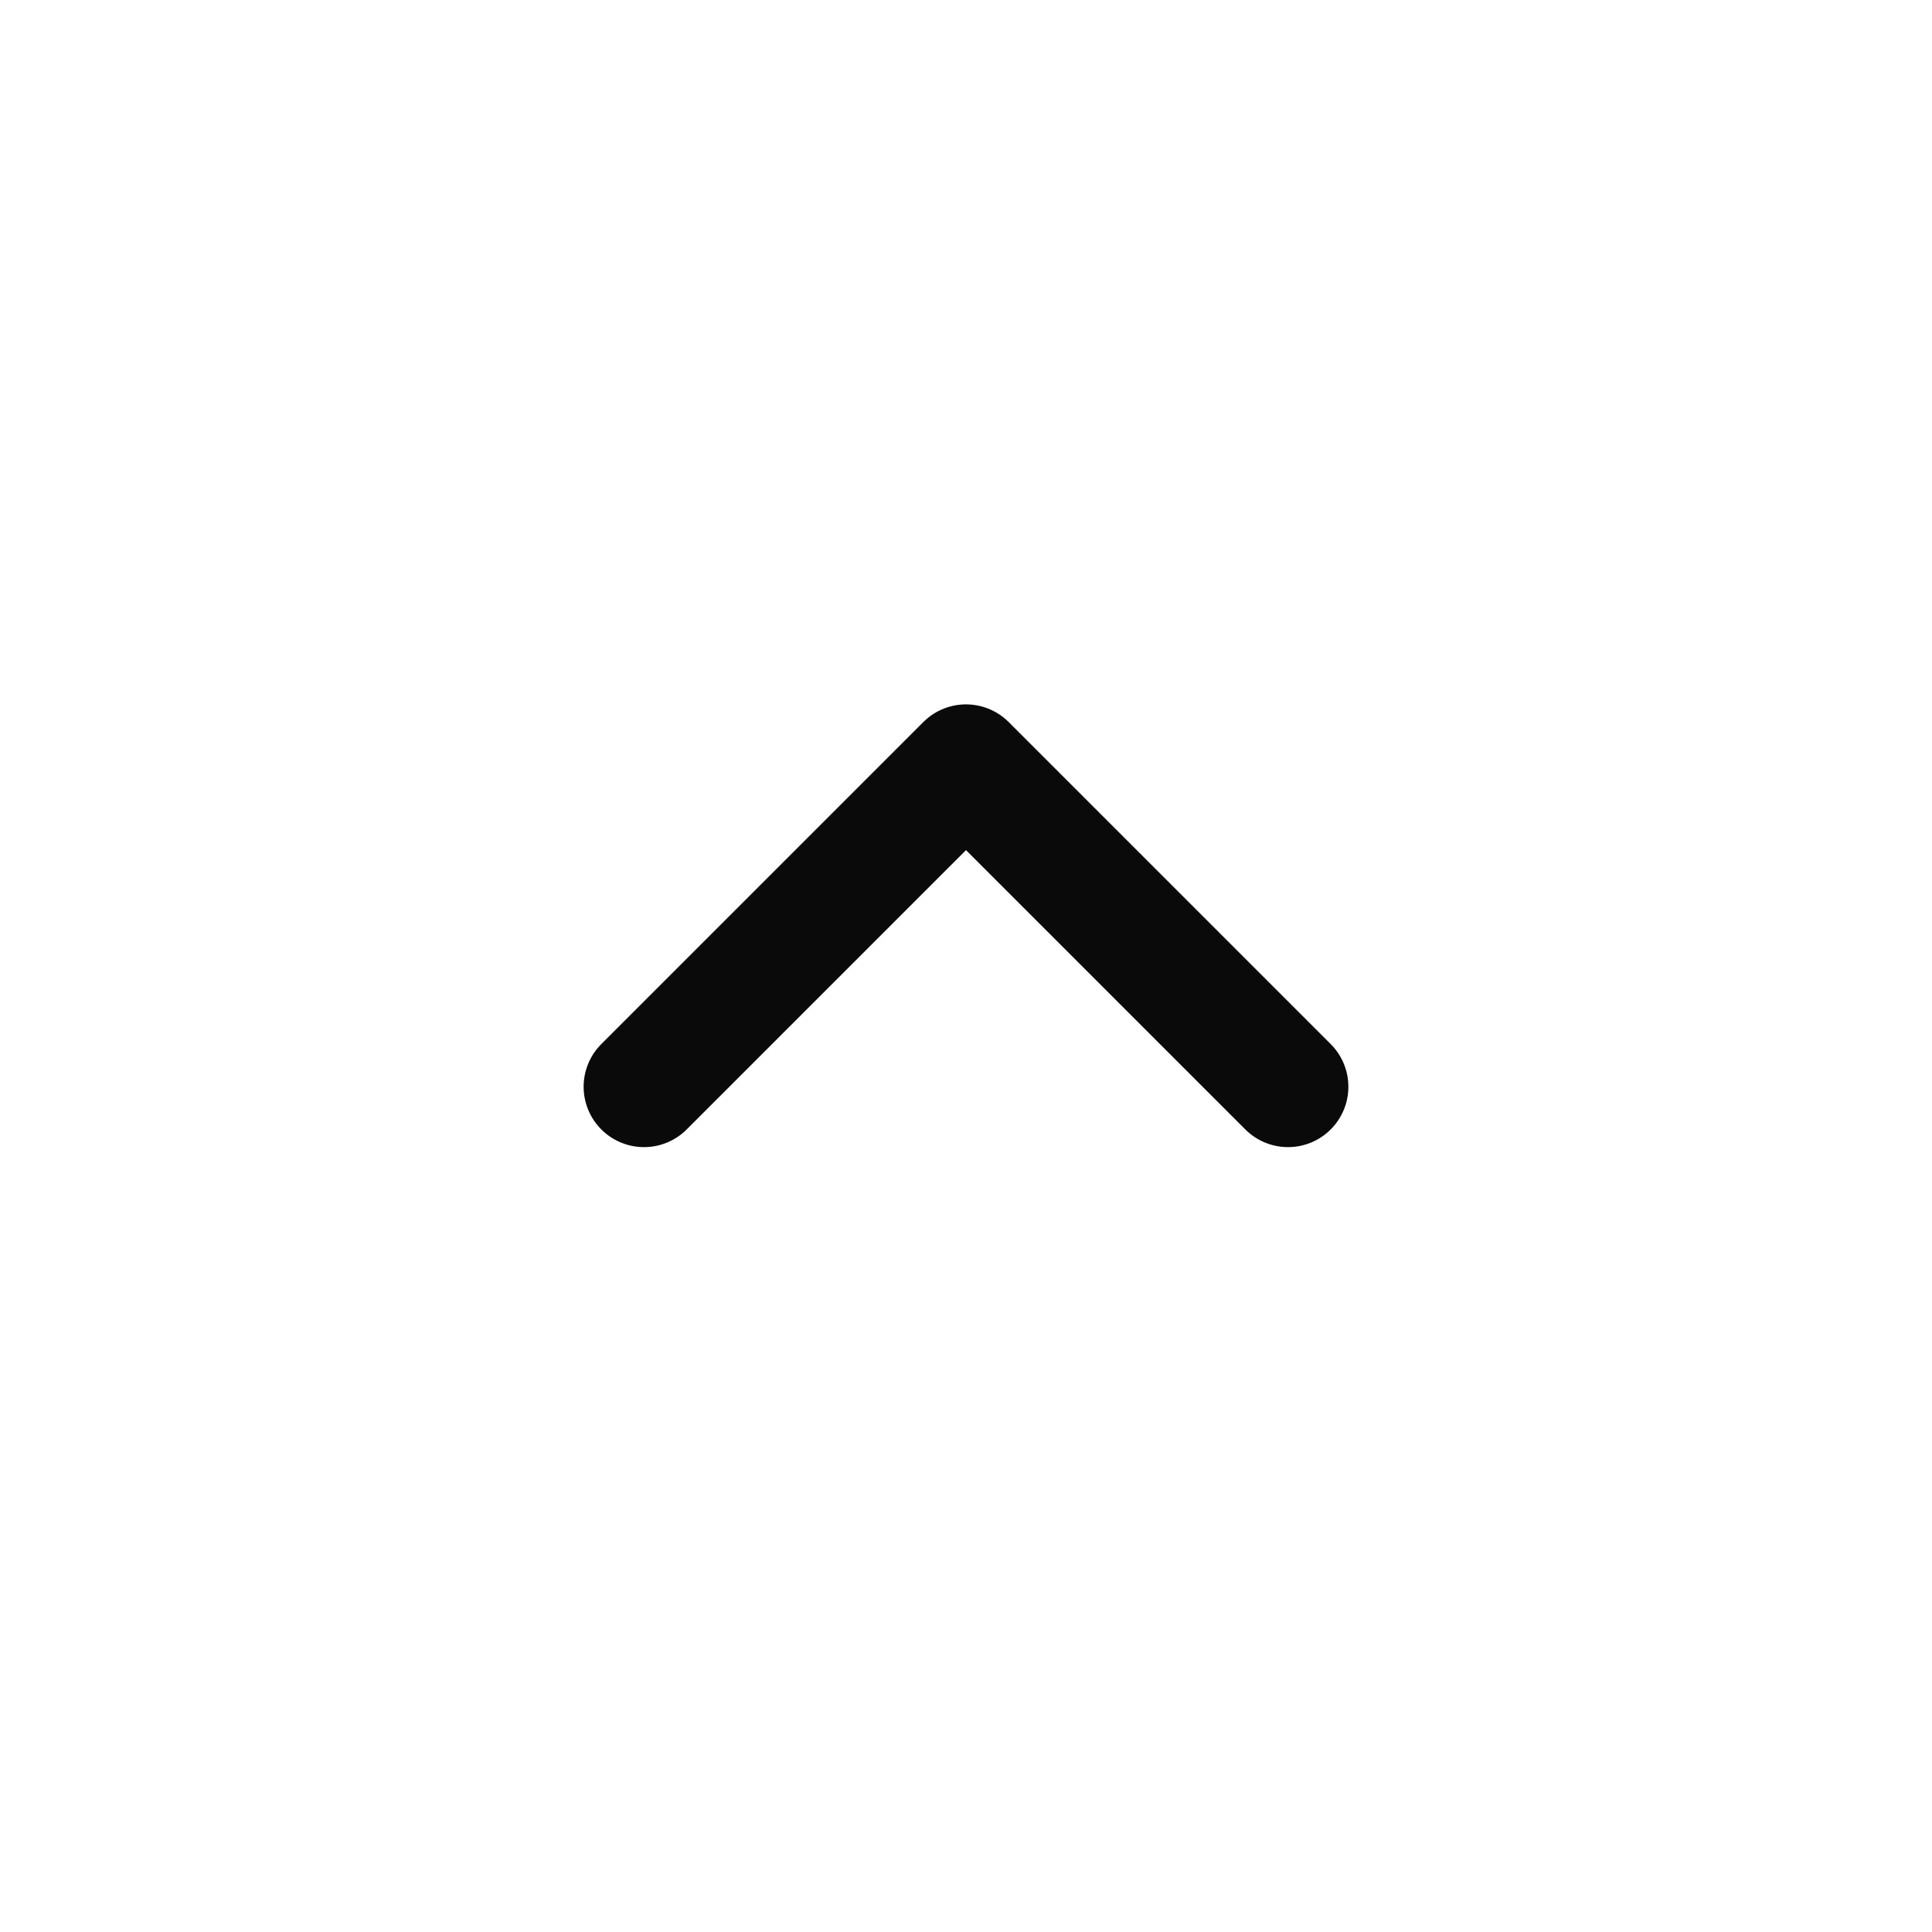 <svg width="24" height="24" viewBox="0 0 24 24" fill="none" xmlns="http://www.w3.org/2000/svg">
<path d="M16 13.5L12 9.5L8 13.5" stroke="#0A0A0B" stroke-width="1.5" stroke-linecap="round" stroke-linejoin="round"/>
</svg>
